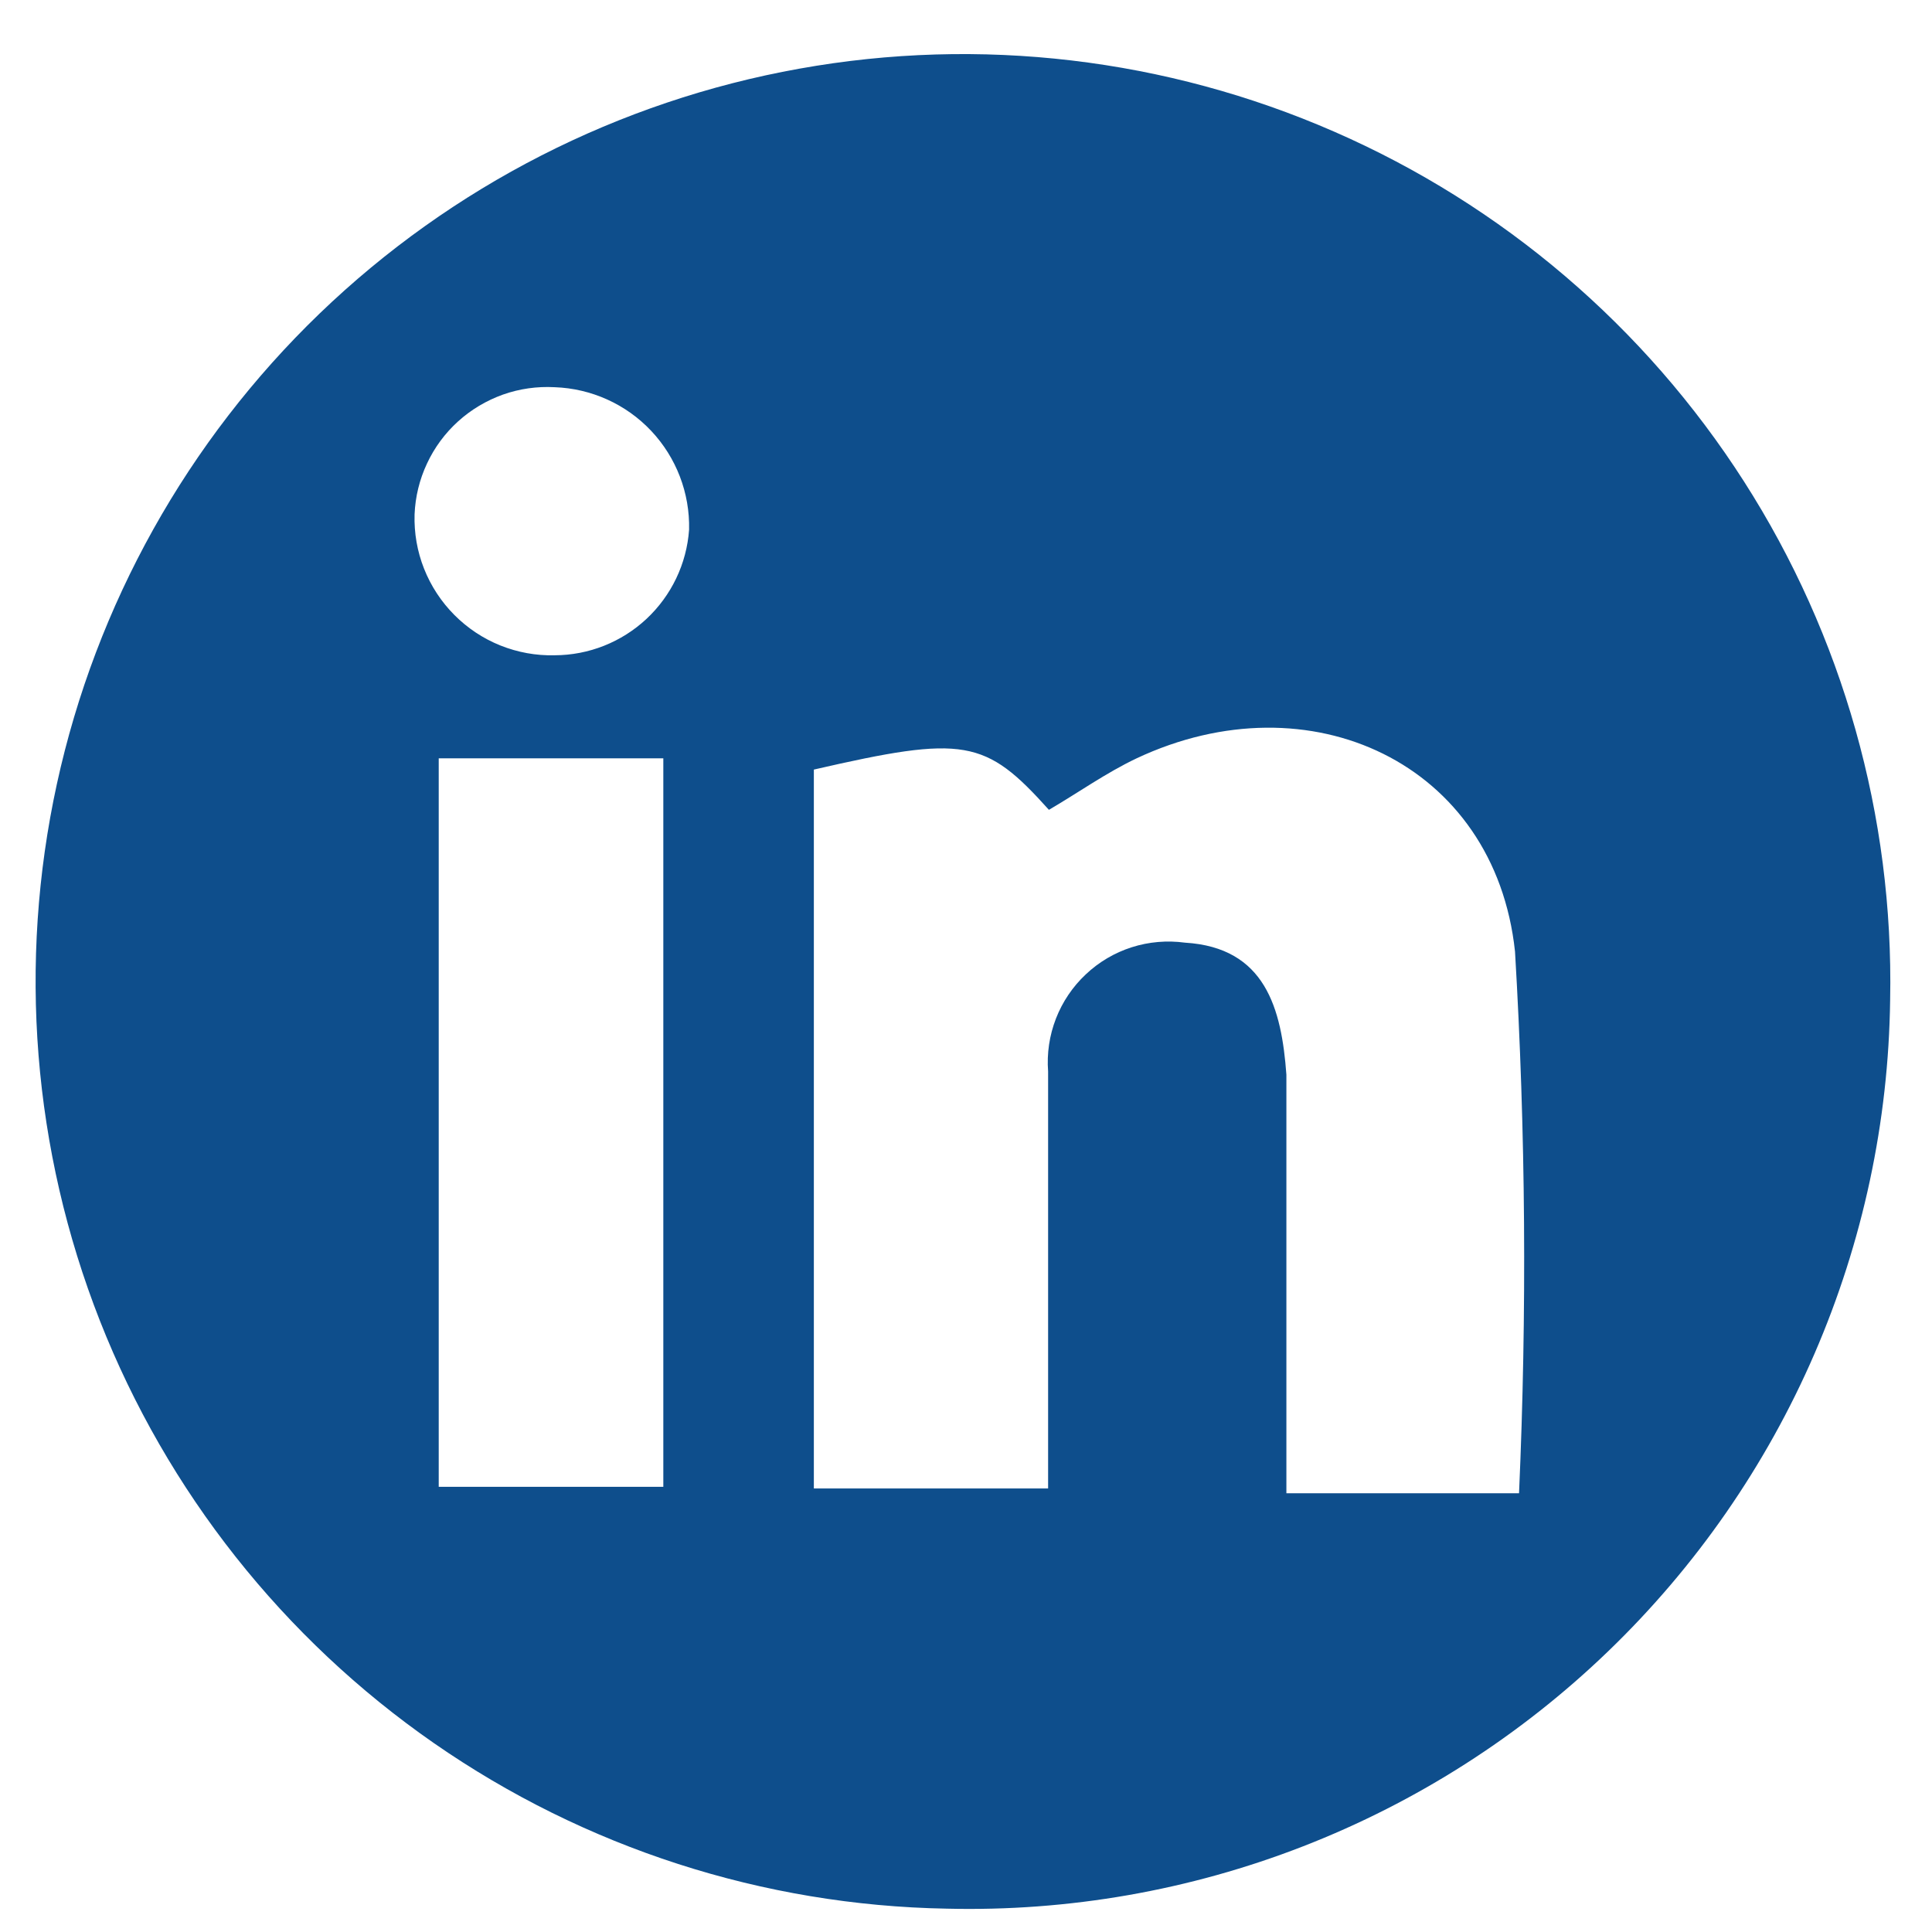 <svg width="24" height="24" viewBox="0 0 24 24" fill="none" xmlns="http://www.w3.org/2000/svg">
<path d="M11.76 23.71C9.481 23.67 7.265 22.955 5.392 21.655C3.52 20.355 2.075 18.528 1.241 16.407C0.407 14.285 0.221 11.964 0.707 9.737C1.193 7.51 2.328 5.477 3.97 3.895C5.612 2.314 7.686 1.255 9.93 0.853C12.173 0.45 14.486 0.723 16.575 1.636C18.664 2.548 20.435 4.06 21.664 5.98C22.893 7.9 23.525 10.141 23.48 12.42C23.461 13.934 23.141 15.428 22.54 16.817C21.939 18.206 21.068 19.462 19.978 20.512C18.888 21.563 17.6 22.386 16.189 22.935C14.779 23.484 13.273 23.747 11.76 23.71ZM18.87 18.55C18.969 16.307 18.953 14.061 18.82 11.82C18.57 9.48 16.27 8.41 14.12 9.42C13.74 9.6 13.39 9.85 13.03 10.06C12.24 9.18 11.98 9.13 10.11 9.56V18.49H13.02C13.02 16.69 13.02 15 13.02 13.31C13.003 13.087 13.036 12.863 13.117 12.654C13.198 12.445 13.325 12.257 13.488 12.104C13.651 11.95 13.846 11.835 14.059 11.767C14.272 11.699 14.498 11.68 14.72 11.71C15.72 11.77 15.92 12.53 15.98 13.35C15.98 13.89 15.98 14.44 15.98 14.99C15.98 16.17 15.98 17.34 15.98 18.55H18.87ZM5.45 9.42V18.47H8.24V9.42H5.45ZM8.56 6.58C8.571 6.125 8.401 5.683 8.089 5.352C7.776 5.02 7.345 4.826 6.89 4.81C6.672 4.798 6.453 4.829 6.247 4.902C6.041 4.976 5.851 5.089 5.689 5.236C5.527 5.383 5.396 5.561 5.304 5.759C5.211 5.957 5.159 6.171 5.15 6.39C5.143 6.621 5.183 6.851 5.268 7.065C5.353 7.28 5.481 7.475 5.644 7.639C5.807 7.803 6.001 7.932 6.215 8.018C6.43 8.104 6.659 8.146 6.89 8.14C7.314 8.139 7.721 7.977 8.031 7.688C8.341 7.398 8.53 7.003 8.56 6.58Z" fill="#0E4E8C"/>
</svg>
